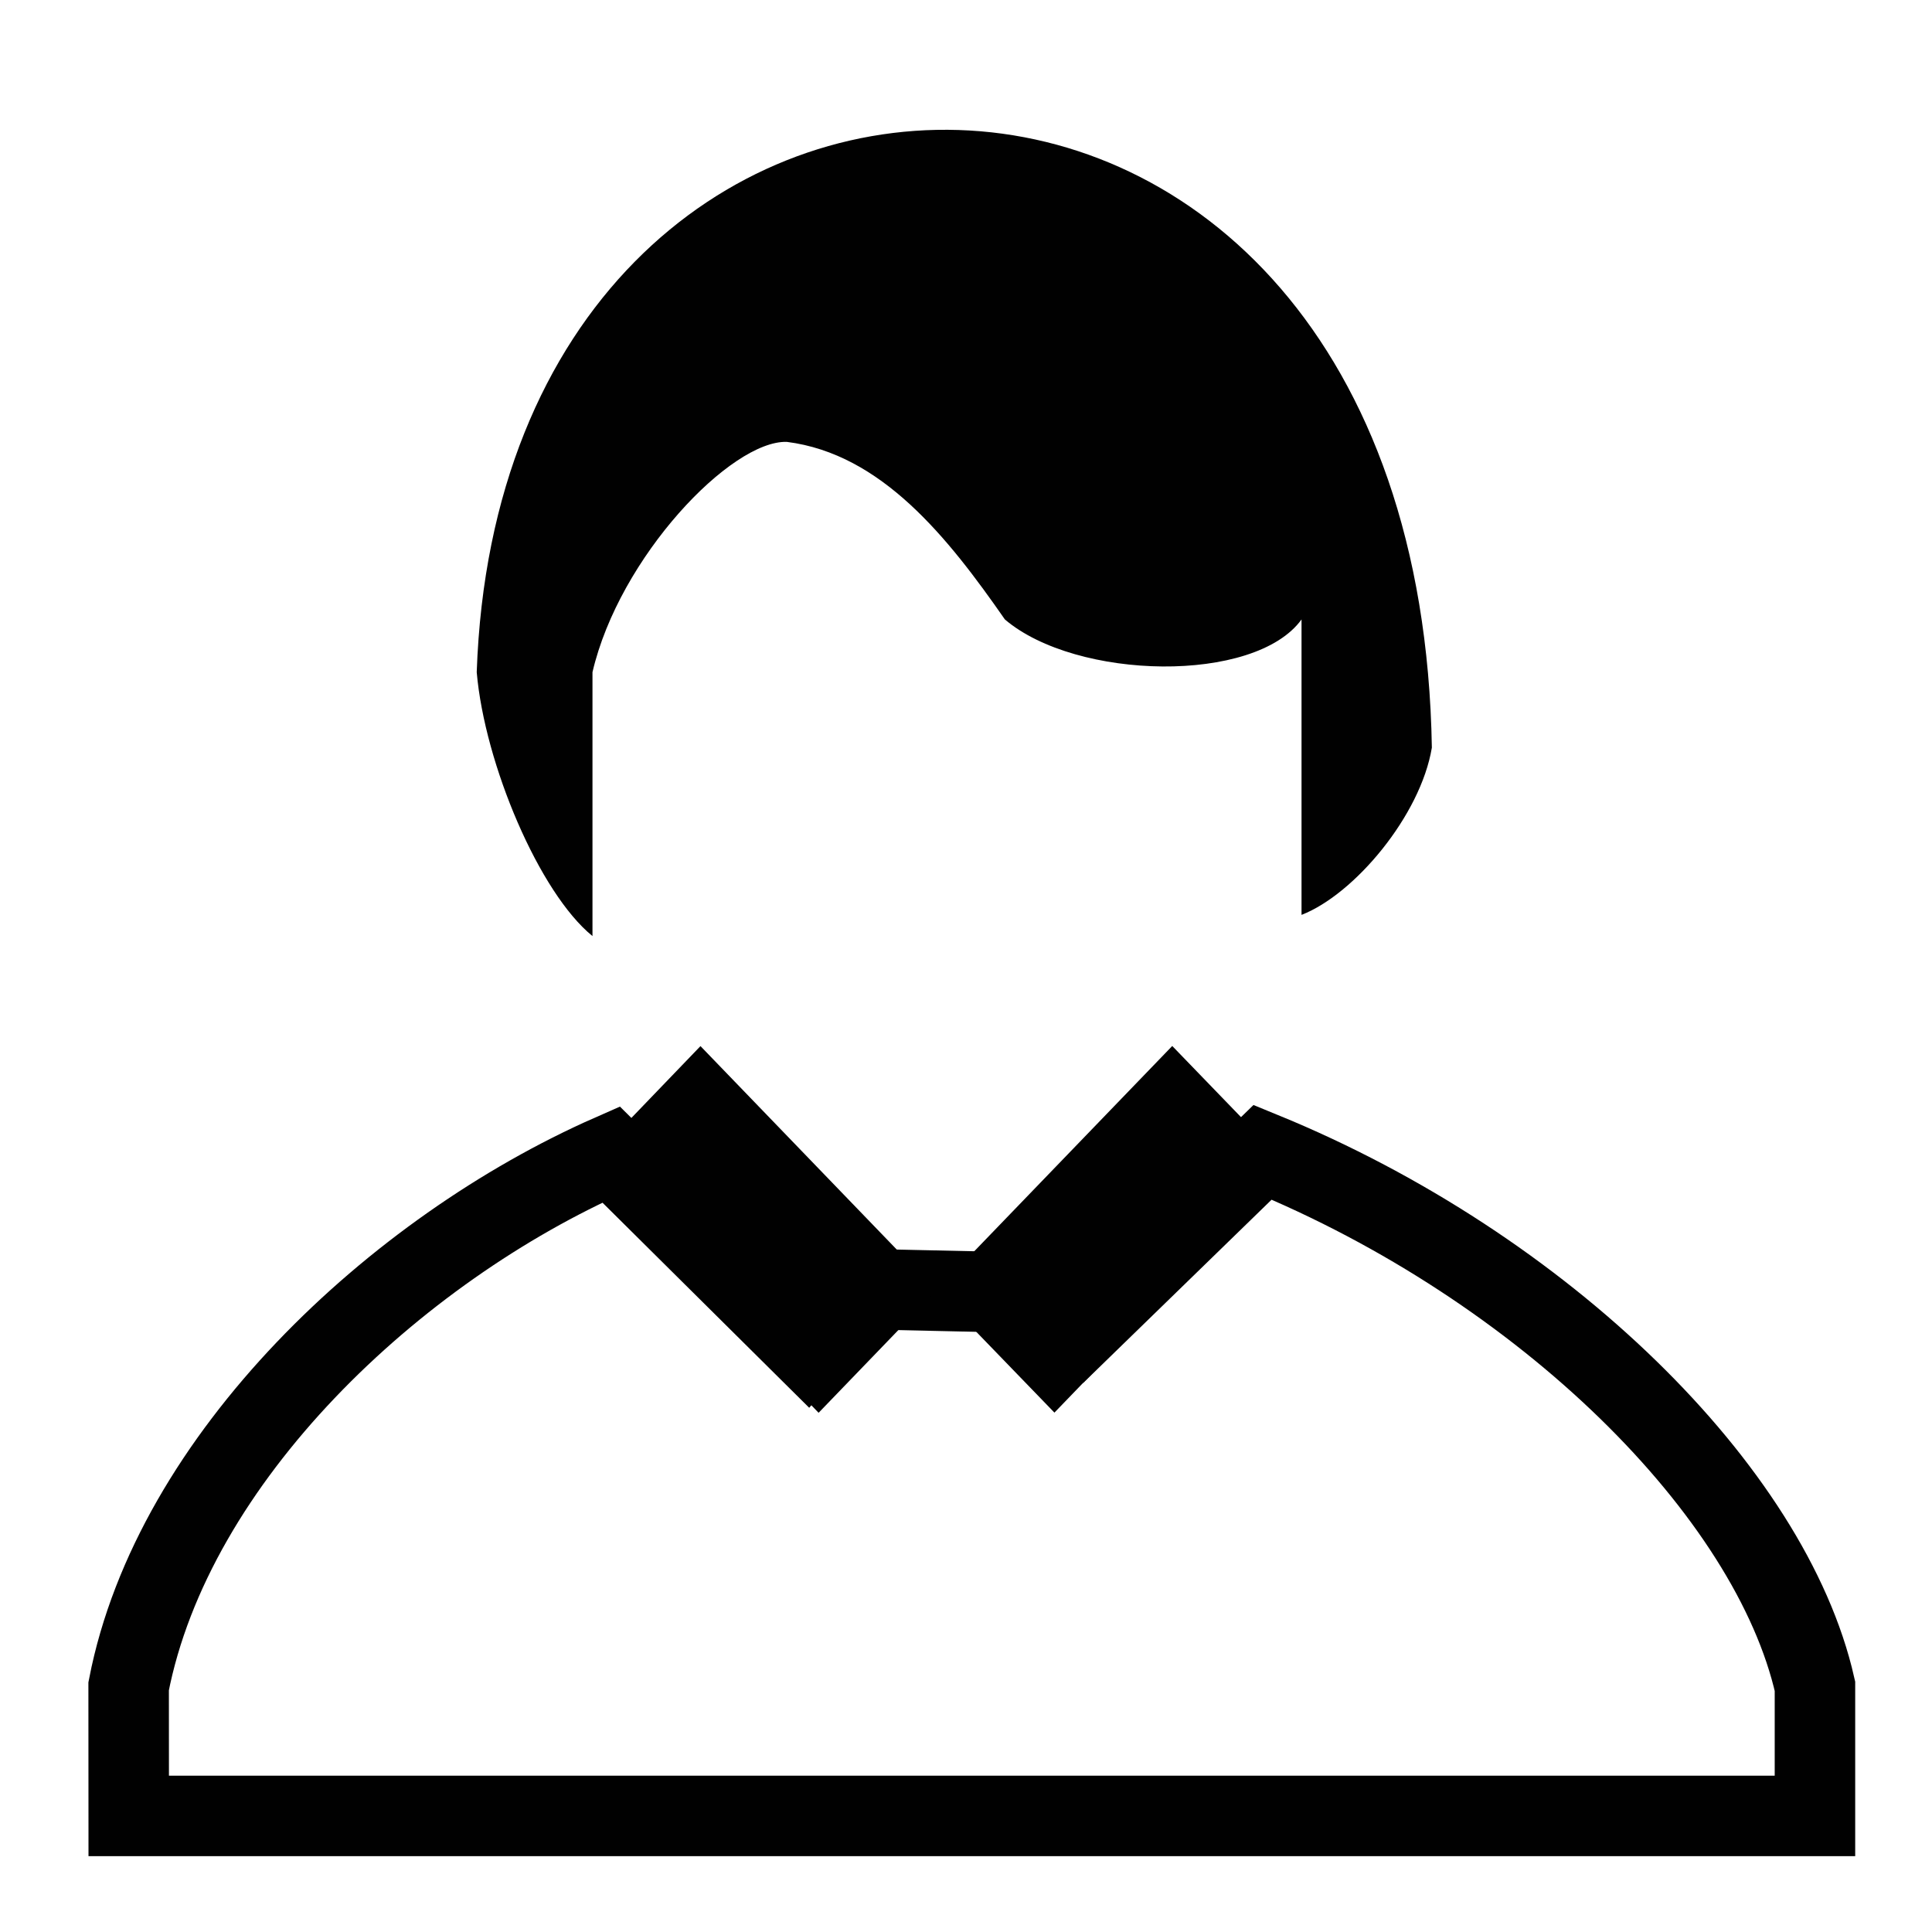 <svg xmlns="http://www.w3.org/2000/svg" viewBox="0 0 48 48"><path d="M3.198 45.116h41.894v-3.222c-1.096-4.834-6.716-10.398-13.722-13.267l-4.575 4.45-1.447-.964-4.016-.089-1.284 1.487-4.866-4.828C9.825 31.043 4.299 36.21 3.196 41.895zm0 0" fill="none" stroke="#010101" stroke-width="2"/><path d="M23.257 6.98c4.66 0 8.427 3.923 8.427 8.756v3.952c0 4.835-3.77 8.751-8.427 8.751-4.652 0-8.426-3.916-8.426-8.75v-3.953c0-4.833 3.776-8.756 8.426-8.756m0 0" fill="none"/><path d="M29.124 26.007c.908-.888 3.223-2.75 3.481-3.978l-.09-7.043L19.096 10l-2.183 1.85-3.618 4.709.887 5.311.473 1.361 2.73 2.77m11.739.006" fill="none"/><path d="M14.72 23.259V16.7c.667-2.863 3.442-5.759 4.826-5.722 2.361.297 4.01 2.385 5.42 4.412 1.775 1.511 6.21 1.604 7.37 0v7.34c1.314-.51 2.958-2.467 3.238-4.155C35.24-1.76 12.468-1.385 11.844 16.7c.196 2.277 1.556 5.488 2.877 6.557m0 0" fill="#010101"/><path d="M23.264 32.063l5.86-6.076 2.933 3.035-5.86 6.074m-8.794-9.106l5.861 6.075-2.926 3.035-5.86-6.069m2.925-3.041" fill="#010101"/></svg>